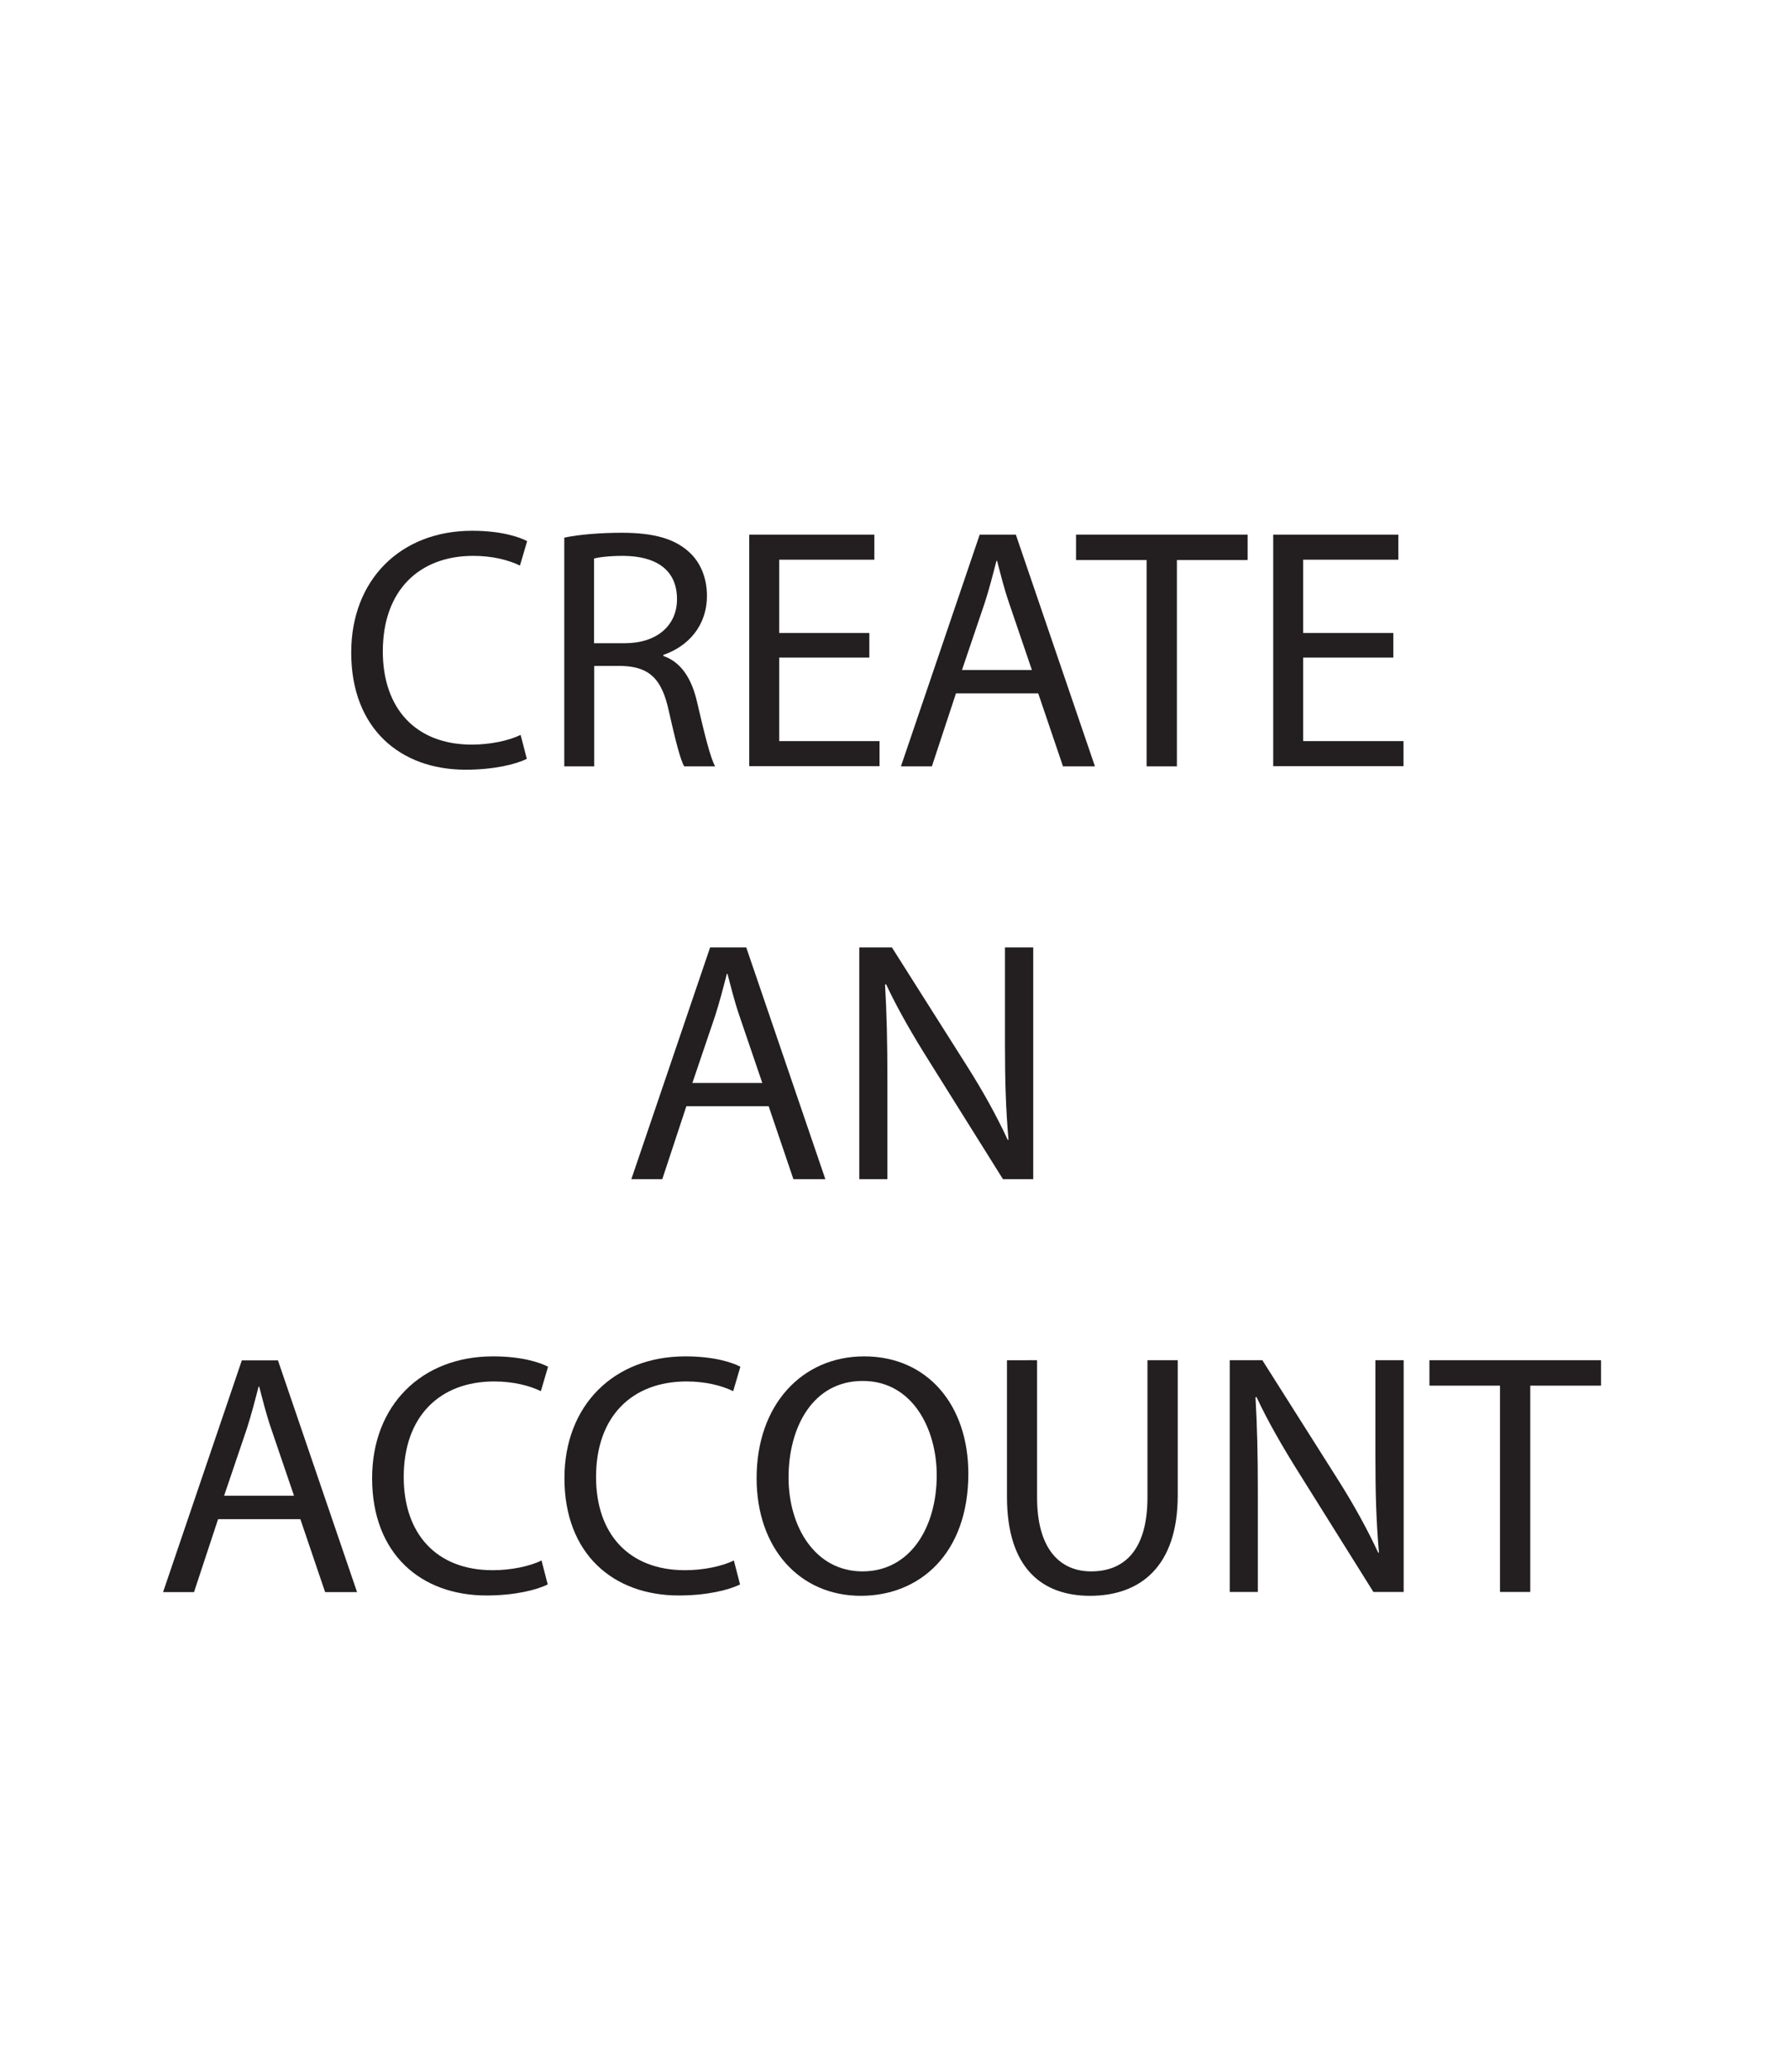 <?xml version="1.0" encoding="utf-8"?>
<!-- Generator: Adobe Illustrator 24.0.3, SVG Export Plug-In . SVG Version: 6.00 Build 0)  -->
<svg version="1.1" id="Layer_1" xmlns="http://www.w3.org/2000/svg" xmlns:xlink="http://www.w3.org/1999/xlink" x="0px" y="0px"
	 viewBox="0 0 106.97 123.83" style="enable-background:new 0 0 106.97 123.83;" xml:space="preserve">
<style type="text/css">
	.st0{fill:#FCFDFD;stroke:#090405;stroke-width:0.248;stroke-miterlimit:10;}
	.st1{fill:#FFFFFF;}
	.st2{fill:#FFEE00;stroke:#FFFFFF;stroke-width:0.012;stroke-miterlimit:10;}
	.st3{fill:#FF0056;stroke:#FFFFFF;stroke-width:0.012;stroke-miterlimit:10;}
	.st4{fill:#251F1F;stroke:#FFFFFF;stroke-width:0.012;stroke-miterlimit:10;}
	.st5{fill:#00A7E6;stroke:#FFFFFF;stroke-width:0.012;stroke-miterlimit:10;}
	.st6{fill:#ADAEA4;}
	.st7{fill:#251F1F;}
	.st8{fill:none;stroke:#FFFFFF;stroke-width:0.012;stroke-miterlimit:10;}
	.st9{fill:none;stroke:#251F20;stroke-width:0.6;stroke-linejoin:round;stroke-miterlimit:10;stroke-dasharray:1.2,1.2;}
	.st10{fill:none;stroke:#090405;stroke-width:0.366;stroke-miterlimit:10;}
	.st11{fill:#FCFDFD;stroke:#090405;stroke-width:0.977;stroke-miterlimit:10;}
	.st12{fill:#FFFFFF;stroke:#241F20;stroke-width:0.488;stroke-miterlimit:10;}
	.st13{fill:#231F20;}
	.st14{fill:#009CDA;}
	.st15{fill:#FBE800;}
	.st16{fill:#FF0057;}
	.st17{fill:#010101;}
	.st18{fill:none;stroke:#13080A;stroke-width:0.75;stroke-miterlimit:10;}
	.st19{fill:#FCFDFD;stroke:#090405;stroke-width:0.188;stroke-miterlimit:10;}
	.st20{fill:#FFEE00;stroke:#FFFFFF;stroke-width:8.872499e-03;stroke-miterlimit:10;}
	.st21{fill:#FF0056;stroke:#FFFFFF;stroke-width:8.872499e-03;stroke-miterlimit:10;}
	.st22{fill:#251F1F;stroke:#FFFFFF;stroke-width:8.872499e-03;stroke-miterlimit:10;}
	.st23{fill:#00A7E6;stroke:#FFFFFF;stroke-width:8.872499e-03;stroke-miterlimit:10;}
	.st24{fill:none;stroke:#FFFFFF;stroke-width:8.872499e-03;stroke-miterlimit:10;}
	.st25{fill:none;stroke:#251F20;stroke-width:0.453;stroke-linejoin:round;stroke-miterlimit:10;stroke-dasharray:0.906,0.906;}
	.st26{fill:none;stroke:#090405;stroke-width:0.277;stroke-miterlimit:10;}
	.st27{fill:#FCFDFD;stroke:#090405;stroke-width:0.738;stroke-miterlimit:10;}
	.st28{fill:#FFFFFF;stroke:#241F20;stroke-width:0.369;stroke-miterlimit:10;}
	.st29{fill:#FFEE00;}
	.st30{fill:#FF0056;}
	.st31{fill:#00A7E6;}
</style>
<g>
	<path class="st13" d="M31.5,45.35C30.84,45.68,29.53,46,27.84,46C23.93,46,21,43.54,21,39c0-4.34,2.94-7.28,7.23-7.28
		c1.73,0,2.82,0.37,3.29,0.62l-0.43,1.46c-0.68-0.33-1.64-0.58-2.79-0.58c-3.25,0-5.41,2.08-5.41,5.71c0,3.39,1.95,5.57,5.32,5.57
		c1.09,0,2.2-0.23,2.92-0.58L31.5,45.35z"/>
	<path class="st13" d="M33.74,32.13c0.9-0.19,2.2-0.29,3.43-0.29c1.91,0,3.14,0.35,4.01,1.13c0.7,0.62,1.09,1.56,1.09,2.63
		c0,1.83-1.15,3.04-2.61,3.54v0.06c1.07,0.37,1.71,1.36,2.03,2.8c0.45,1.93,0.78,3.27,1.07,3.8h-1.85
		c-0.23-0.39-0.53-1.58-0.92-3.31c-0.41-1.91-1.15-2.63-2.77-2.69h-1.69v6h-1.79V32.13z M35.53,38.44h1.83
		c1.91,0,3.12-1.05,3.12-2.63c0-1.79-1.29-2.57-3.19-2.59c-0.86,0-1.48,0.08-1.77,0.16V38.44z"/>
	<path class="st13" d="M51.98,39.3h-5.39v4.99h6v1.5H44.8V31.95h7.48v1.5h-5.69v4.38h5.39V39.3z"/>
	<path class="st13" d="M57.16,41.44l-1.44,4.36h-1.85l4.71-13.85h2.16l4.73,13.85h-1.91l-1.48-4.36H57.16z M61.7,40.04l-1.36-3.99
		c-0.31-0.9-0.51-1.73-0.72-2.53h-0.04c-0.21,0.82-0.43,1.67-0.7,2.51l-1.36,4.01H61.7z"/>
	<path class="st13" d="M68.55,33.47h-4.21v-1.52h10.26v1.52h-4.23V45.8h-1.81V33.47z"/>
	<path class="st13" d="M83.31,39.3h-5.39v4.99h6v1.5h-7.79V31.95h7.48v1.5h-5.69v4.38h5.39V39.3z"/>
	<path class="st13" d="M41.04,66.11l-1.44,4.36h-1.85l4.71-13.85h2.16l4.73,13.85h-1.91l-1.48-4.36H41.04z M45.58,64.72l-1.36-3.99
		c-0.31-0.9-0.51-1.73-0.72-2.53h-0.04c-0.21,0.82-0.43,1.67-0.7,2.51l-1.36,4.01H45.58z"/>
	<path class="st13" d="M51.38,70.47V56.62h1.95l4.44,7.01c1.03,1.62,1.83,3.08,2.49,4.5l0.04-0.02c-0.16-1.85-0.21-3.54-0.21-5.69
		v-5.8h1.69v13.85h-1.81l-4.4-7.03c-0.97-1.54-1.89-3.12-2.59-4.62l-0.06,0.02c0.1,1.75,0.14,3.41,0.14,5.71v5.92H51.38z"/>
	<path class="st13" d="M13.04,90.79l-1.44,4.36H9.75l4.71-13.85h2.16l4.73,13.85h-1.91l-1.48-4.36H13.04z M17.58,89.39l-1.36-3.99
		c-0.31-0.9-0.51-1.73-0.72-2.53h-0.04c-0.21,0.82-0.43,1.67-0.7,2.51l-1.36,4.01H17.58z"/>
	<path class="st13" d="M32.75,94.69c-0.66,0.33-1.97,0.66-3.66,0.66c-3.91,0-6.84-2.47-6.84-7.01c0-4.34,2.94-7.28,7.23-7.28
		c1.73,0,2.82,0.37,3.29,0.62l-0.43,1.46c-0.68-0.33-1.64-0.58-2.79-0.58c-3.25,0-5.41,2.08-5.41,5.71c0,3.39,1.95,5.57,5.32,5.57
		c1.09,0,2.2-0.23,2.92-0.58L32.75,94.69z"/>
	<path class="st13" d="M44.25,94.69c-0.66,0.33-1.97,0.66-3.66,0.66c-3.91,0-6.84-2.47-6.84-7.01c0-4.34,2.94-7.28,7.23-7.28
		c1.73,0,2.82,0.37,3.29,0.62l-0.43,1.46c-0.68-0.33-1.64-0.58-2.79-0.58c-3.25,0-5.41,2.08-5.41,5.71c0,3.39,1.95,5.57,5.32,5.57
		c1.09,0,2.2-0.23,2.92-0.58L44.25,94.69z"/>
	<path class="st13" d="M57.9,88.07c0,4.77-2.9,7.3-6.43,7.3c-3.66,0-6.23-2.84-6.23-7.03c0-4.4,2.73-7.28,6.43-7.28
		C55.45,81.06,57.9,83.96,57.9,88.07z M47.15,88.3c0,2.96,1.6,5.61,4.42,5.61c2.84,0,4.44-2.61,4.44-5.75
		c0-2.75-1.44-5.63-4.42-5.63C48.63,82.52,47.15,85.26,47.15,88.3z"/>
	<path class="st13" d="M62.01,81.29v8.2c0,3.1,1.38,4.42,3.23,4.42c2.06,0,3.37-1.36,3.37-4.42v-8.2h1.81v8.08c0,4.25-2.24,6-5.24,6
		c-2.84,0-4.97-1.62-4.97-5.92v-8.16H62.01z"/>
	<path class="st13" d="M73.53,95.14V81.29h1.95l4.44,7.01c1.03,1.62,1.83,3.08,2.49,4.5l0.04-0.02c-0.16-1.85-0.21-3.54-0.21-5.69
		v-5.8h1.69v13.85h-1.81l-4.4-7.03c-0.97-1.54-1.89-3.12-2.59-4.62l-0.06,0.02c0.1,1.75,0.14,3.41,0.14,5.71v5.92H73.53z"/>
	<path class="st13" d="M89.68,82.81h-4.21v-1.52h10.26v1.52h-4.23v12.33h-1.81V82.81z"/>
</g>
</svg>

